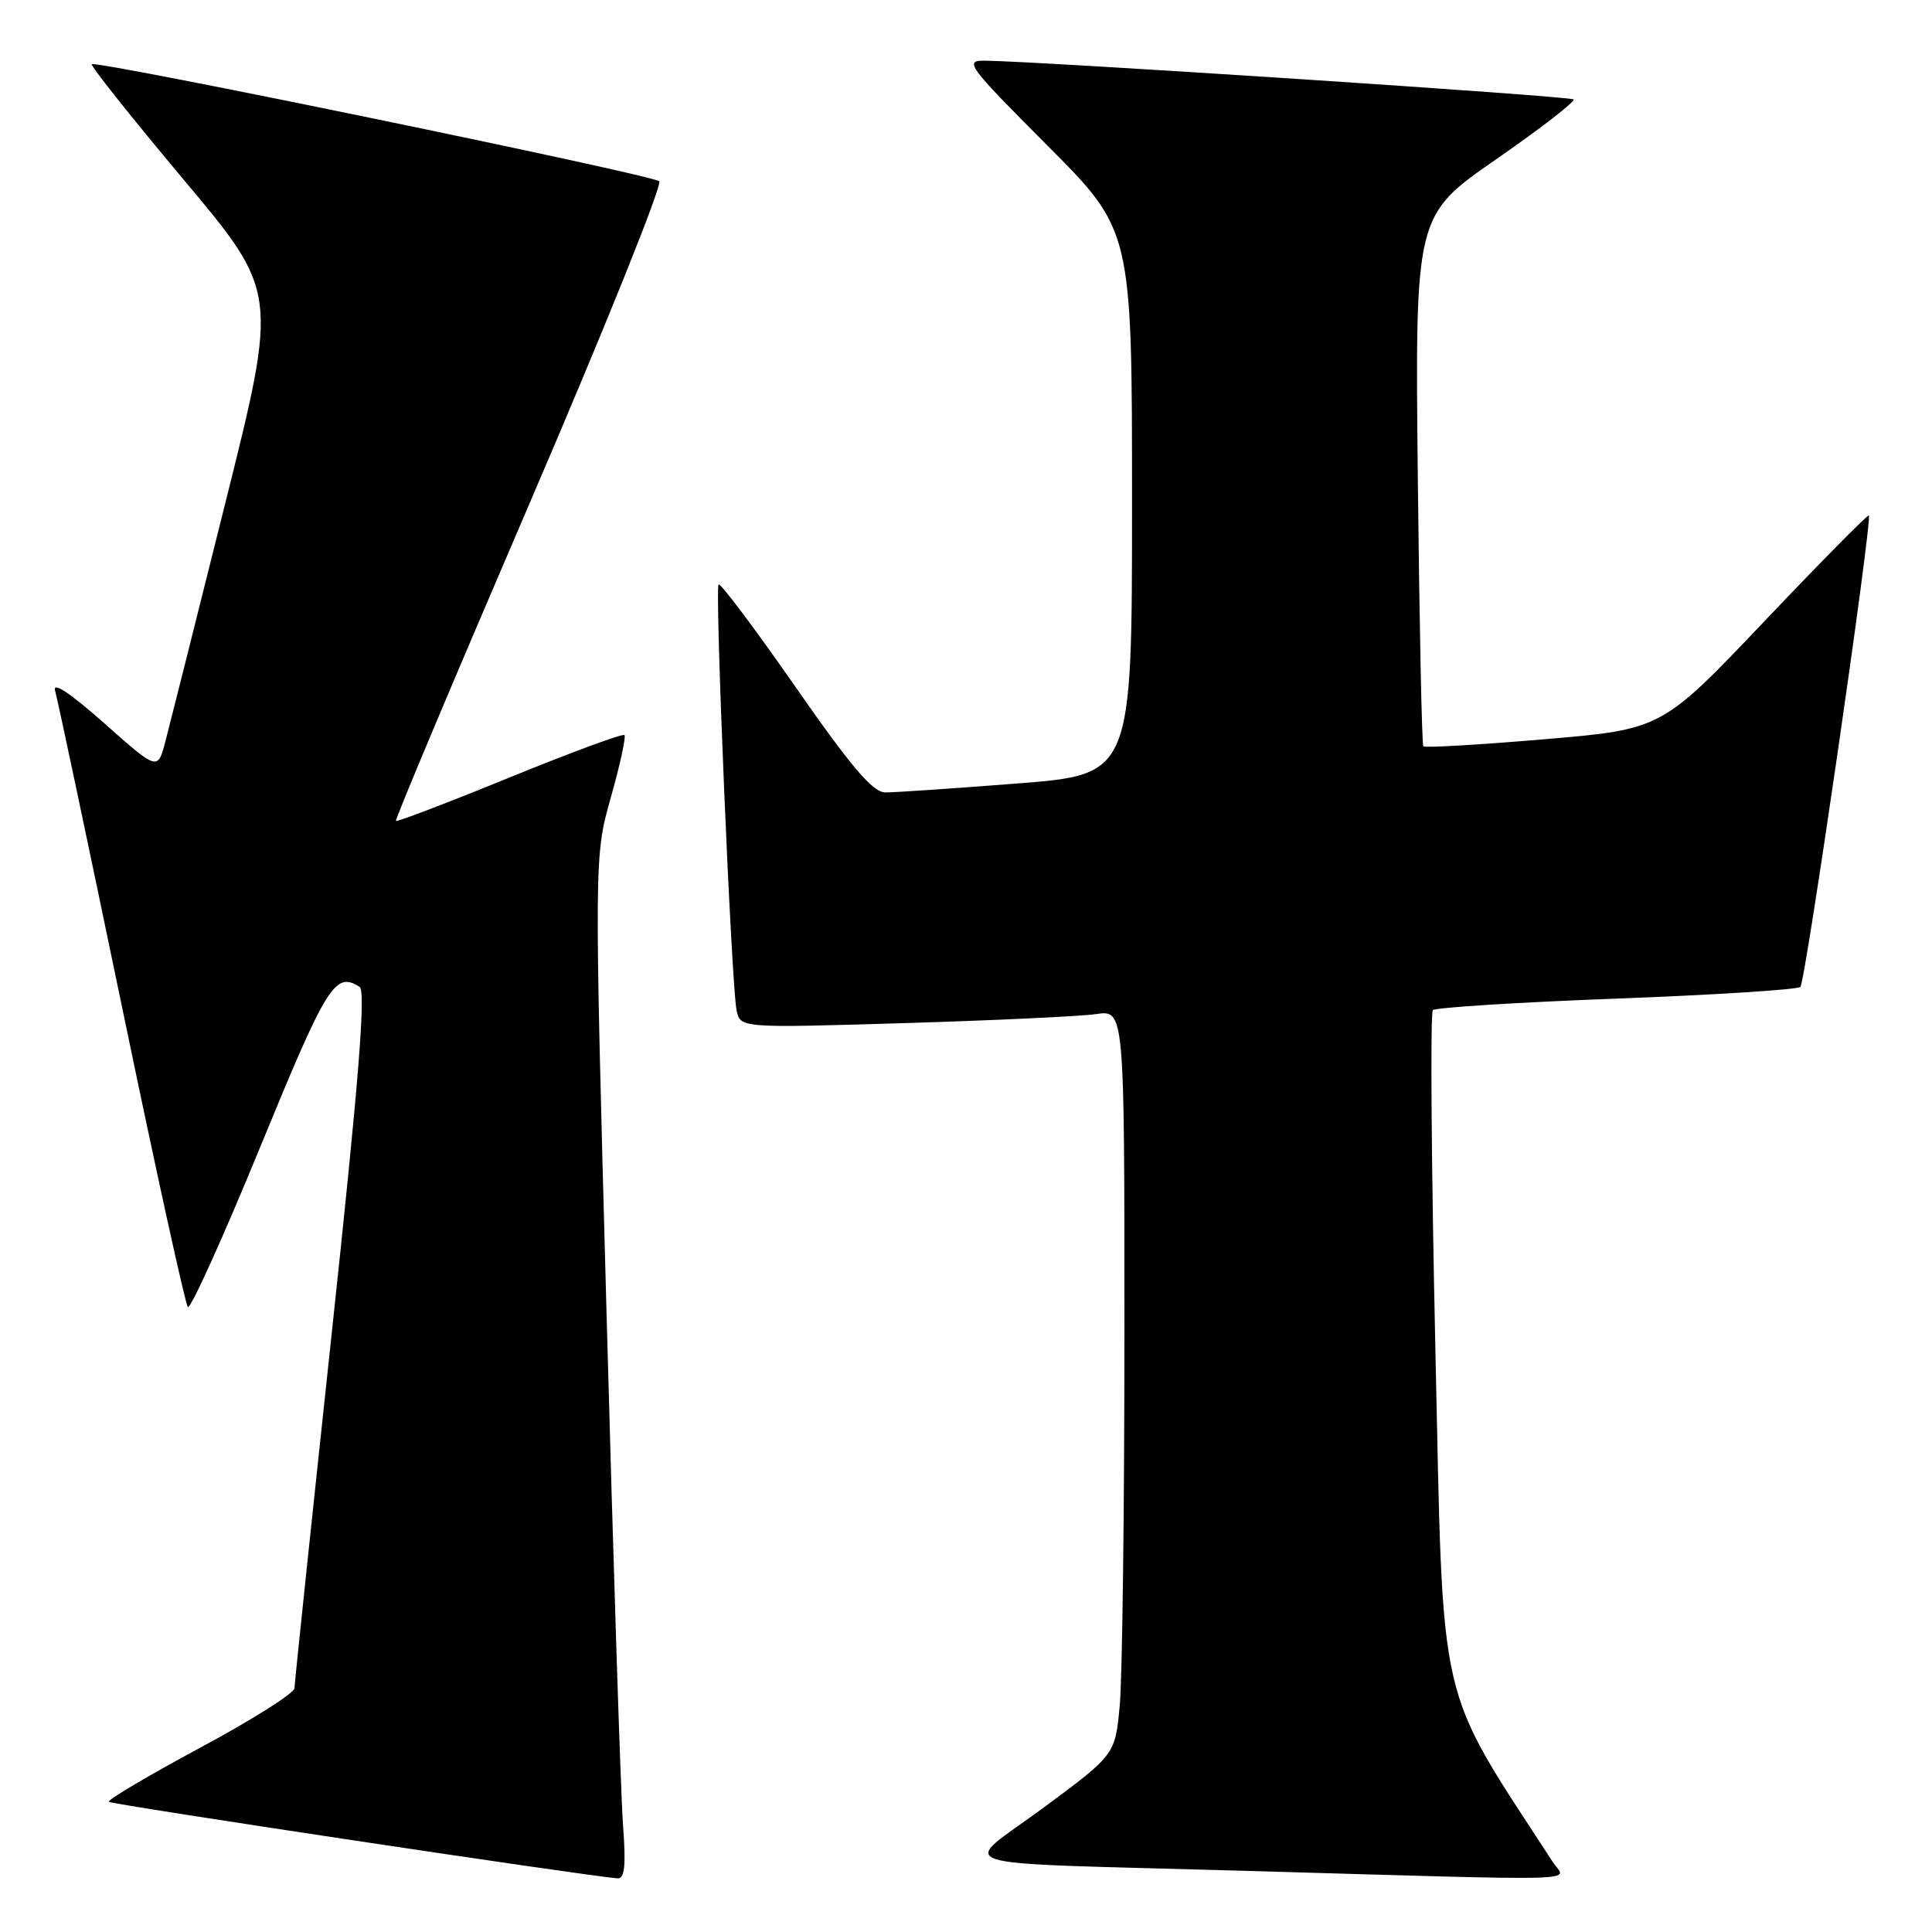 <?xml version="1.0" encoding="UTF-8" standalone="no"?>
<!DOCTYPE svg PUBLIC "-//W3C//DTD SVG 1.1//EN" "http://www.w3.org/Graphics/SVG/1.1/DTD/svg11.dtd" >
<svg xmlns="http://www.w3.org/2000/svg" xmlns:xlink="http://www.w3.org/1999/xlink" version="1.1" viewBox="0 0 256 256">
 <g >
 <path fill="currentColor"
d=" M 82.55 241.75 C 82.25 237.76 81.27 207.28 80.37 174.00 C 78.73 113.50 78.73 113.50 80.94 105.66 C 82.16 101.35 82.97 97.63 82.74 97.40 C 82.51 97.17 75.66 99.70 67.52 103.02 C 59.39 106.34 52.61 108.93 52.46 108.78 C 52.31 108.63 60.29 89.67 70.19 66.65 C 80.09 43.63 87.81 24.44 87.35 24.02 C 86.40 23.15 12.71 7.95 12.16 8.51 C 11.96 8.70 17.44 15.58 24.32 23.79 C 36.84 38.71 36.84 38.71 29.87 66.60 C 26.04 81.95 22.45 96.21 21.90 98.31 C 20.89 102.11 20.89 102.11 13.81 95.83 C 9.29 91.82 6.93 90.26 7.30 91.52 C 7.62 92.61 11.57 111.28 16.08 133.00 C 20.58 154.72 24.55 172.81 24.89 173.19 C 25.22 173.56 29.55 164.00 34.50 151.94 C 43.34 130.39 44.40 128.69 47.65 130.77 C 48.50 131.31 47.53 143.40 43.92 177.00 C 41.24 202.03 39.03 223.04 39.02 223.69 C 39.01 224.35 33.37 227.91 26.49 231.60 C 19.61 235.30 14.18 238.52 14.42 238.75 C 14.77 239.11 77.27 248.51 81.79 248.89 C 82.78 248.97 82.96 247.32 82.55 241.75 Z  M 205.77 246.75 C 190.22 222.82 191.27 227.38 190.20 179.00 C 189.66 154.52 189.51 134.21 189.86 133.85 C 190.21 133.50 201.17 132.81 214.20 132.32 C 227.24 131.83 238.20 131.13 238.56 130.77 C 239.23 130.10 248.13 68.80 247.63 68.30 C 247.49 68.15 241.25 74.47 233.78 82.33 C 220.19 96.64 220.19 96.64 204.57 97.96 C 195.98 98.69 188.79 99.11 188.60 98.89 C 188.40 98.68 188.08 82.76 187.87 63.53 C 187.50 28.56 187.50 28.56 198.24 21.11 C 204.15 17.01 208.77 13.44 208.50 13.17 C 208.07 12.74 138.16 8.14 130.52 8.04 C 127.71 8.00 128.19 8.65 138.77 19.27 C 150.00 30.53 150.00 30.53 150.00 66.58 C 150.00 102.63 150.00 102.63 134.75 103.82 C 126.36 104.47 118.52 105.01 117.32 105.00 C 115.66 105.00 112.86 101.72 105.40 91.01 C 100.04 83.31 95.46 77.21 95.22 77.45 C 94.69 77.98 96.91 130.53 97.60 133.86 C 98.09 136.22 98.09 136.22 119.80 135.57 C 131.73 135.21 143.19 134.67 145.25 134.37 C 149.00 133.82 149.00 133.82 148.99 176.66 C 148.99 200.22 148.71 222.43 148.37 226.00 C 147.76 232.50 147.76 232.50 138.31 239.50 C 127.14 247.77 123.83 246.71 164.50 247.88 C 211.85 249.24 207.47 249.36 205.77 246.75 Z "/>
</g>
</svg>